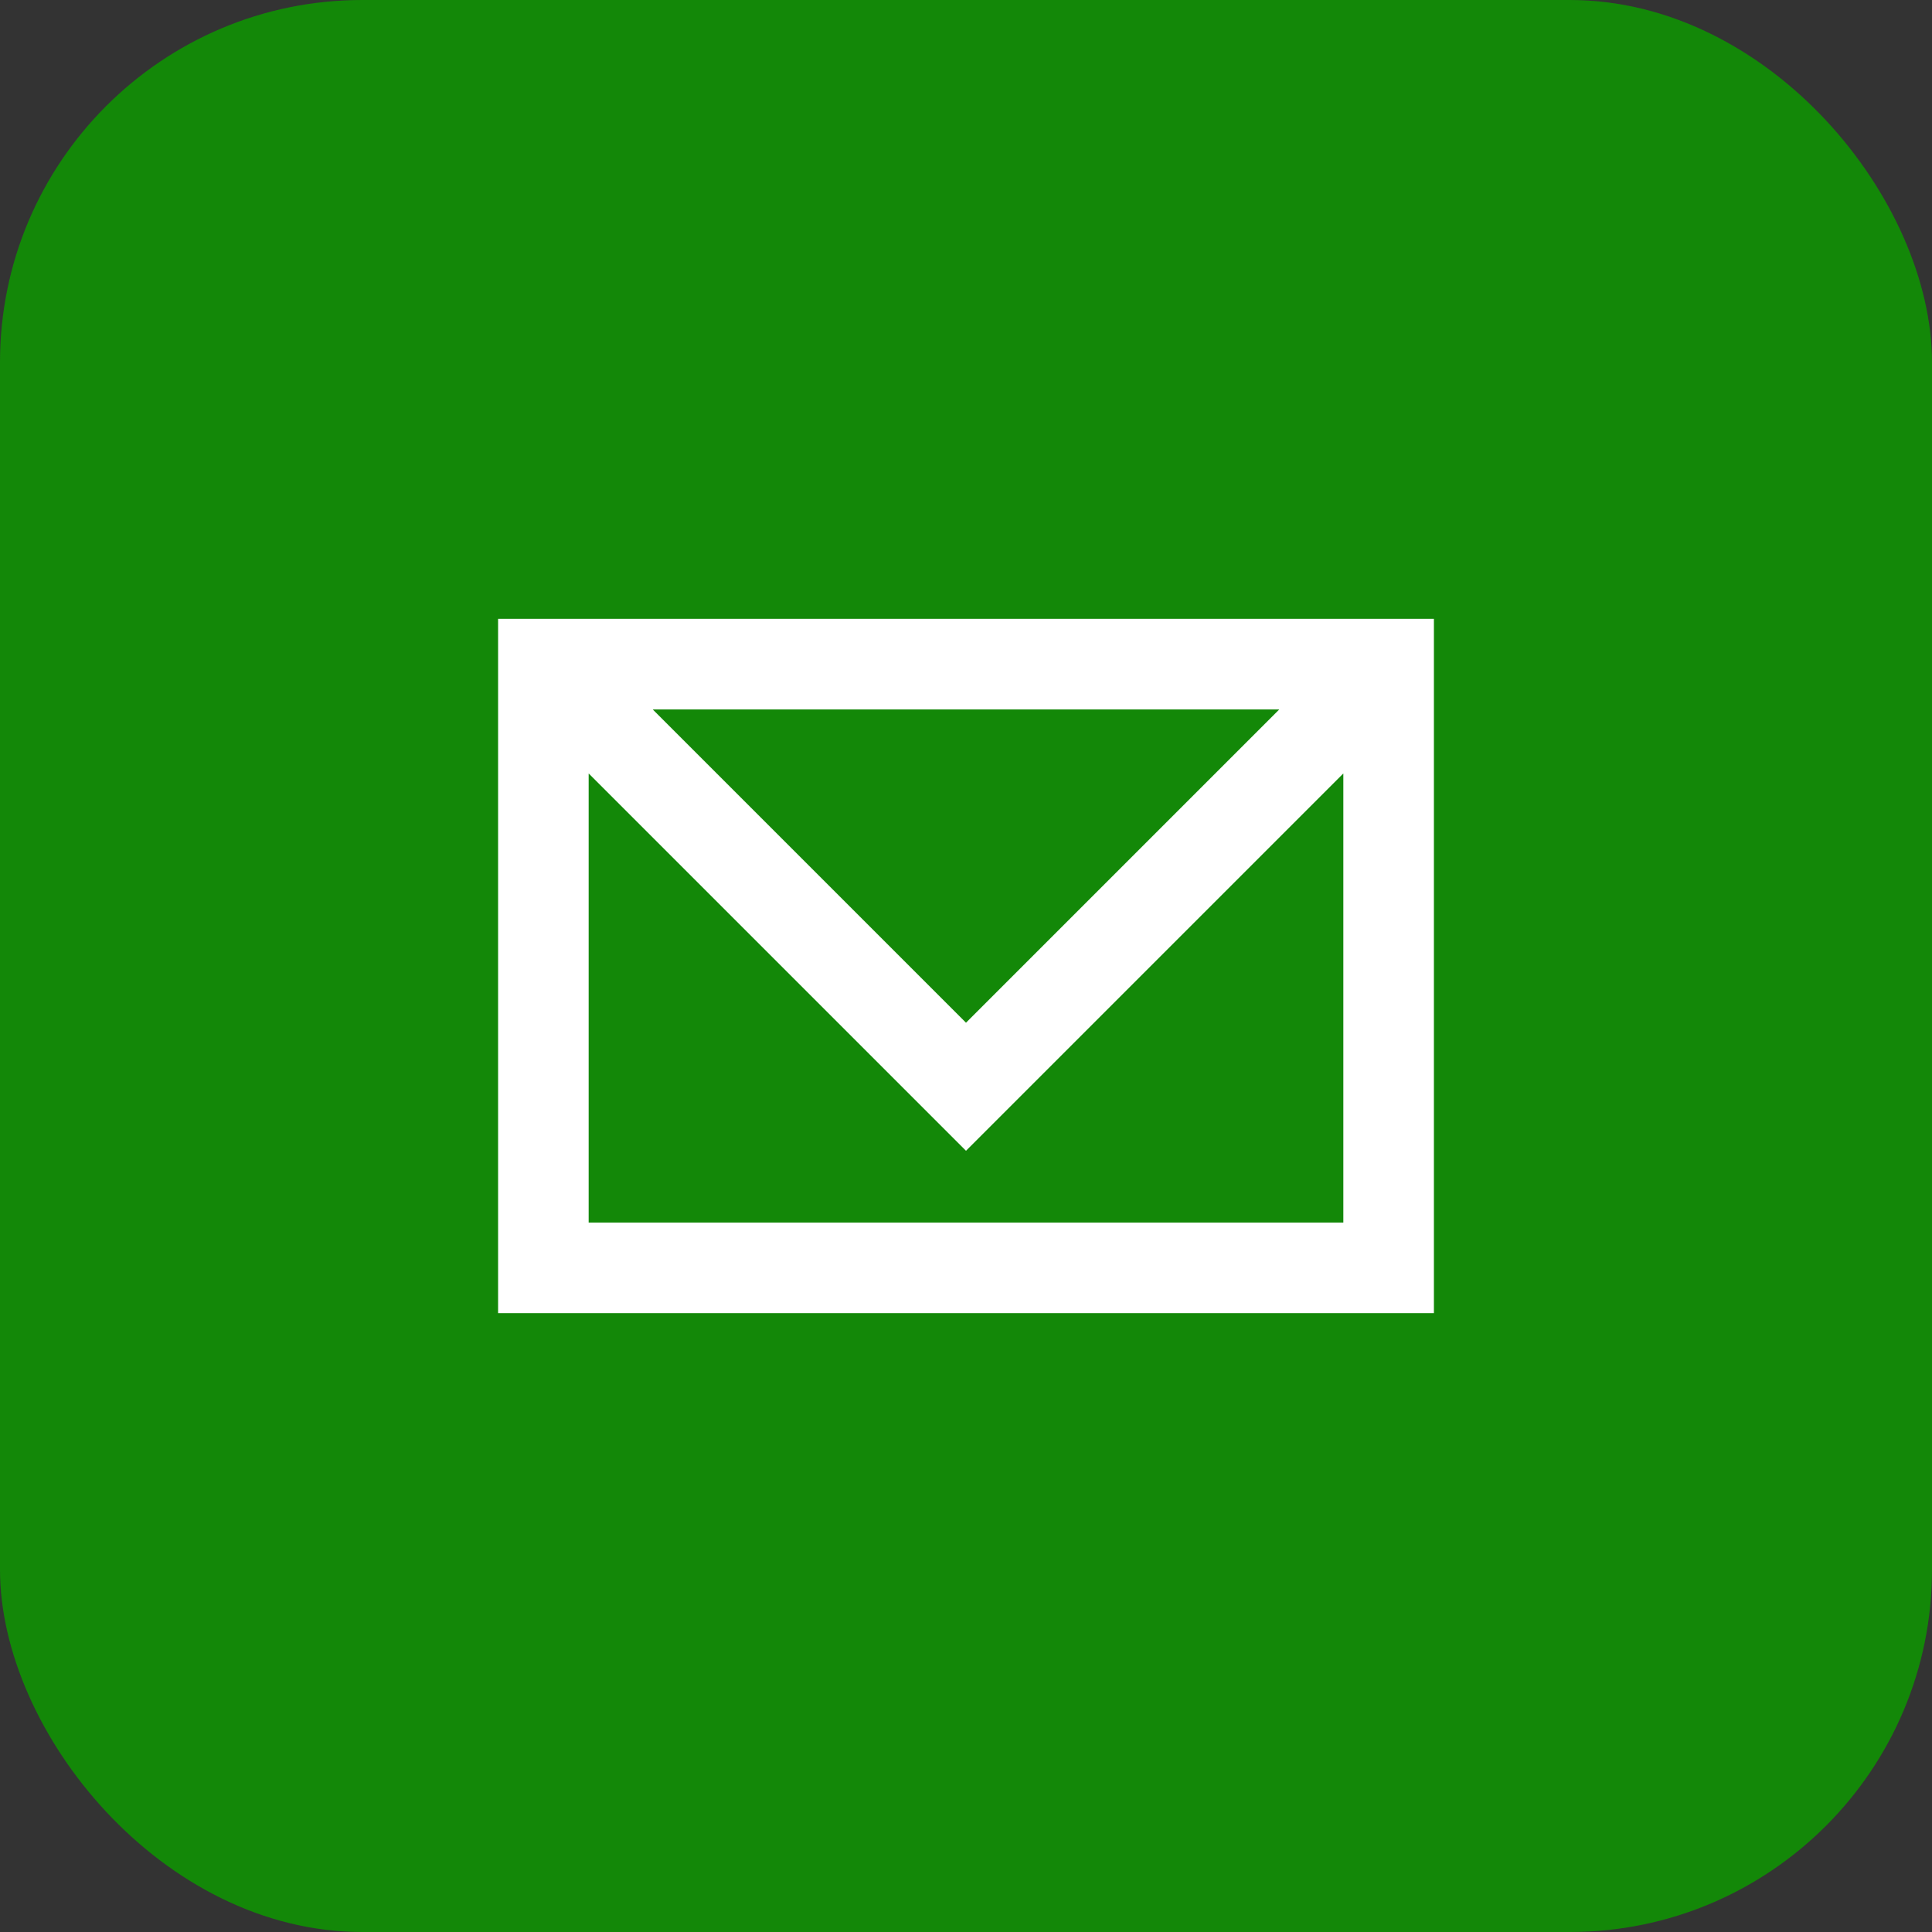 <svg xmlns="http://www.w3.org/2000/svg" viewBox="0 0 64 64" fill="none"><rect x="0" y="0" width="64" height="64" fill="#333333" stroke="none"/><rect width="64" height="64" rx="12" fill="#138808"/><path d="M18 22h28v20H18zM18 22l14 14 14-14" stroke="#fff" stroke-width="3" fill="none"/></svg>
